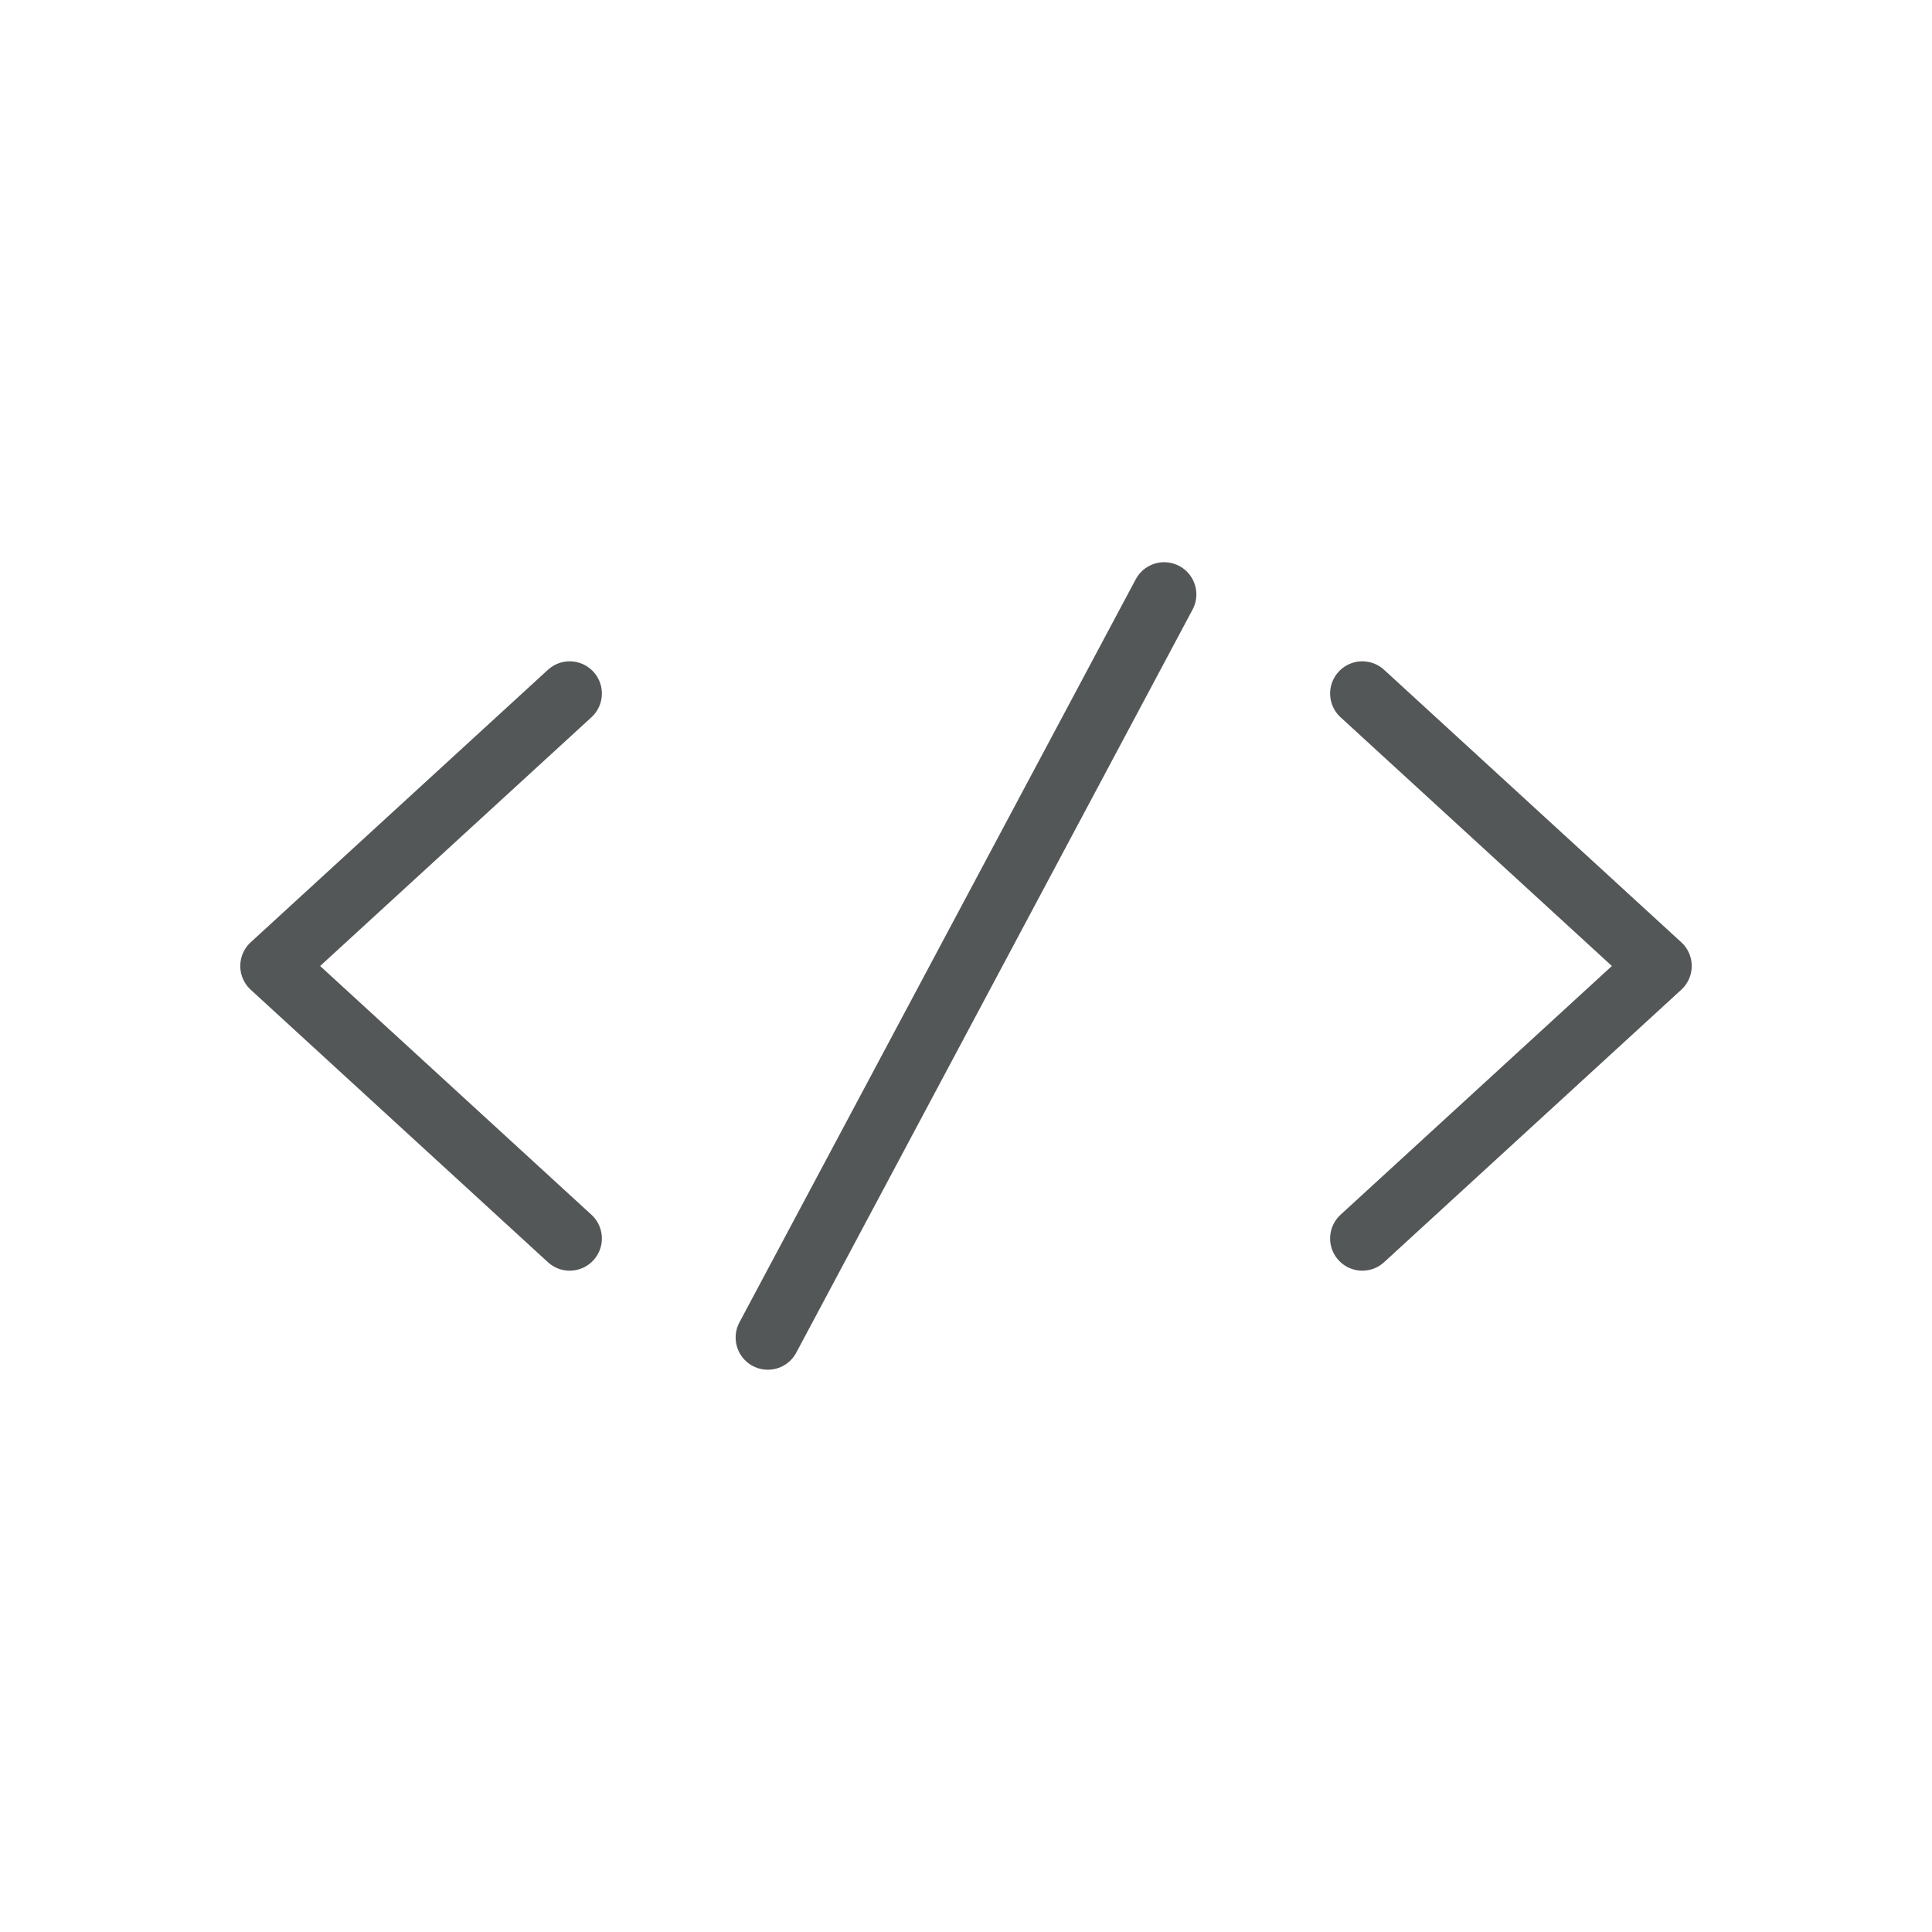 <svg width="30" height="30" viewBox="0 0 30 30" fill="none" xmlns="http://www.w3.org/2000/svg">
    <path d="M8.846 19.231L4.231 15L8.846 10.769" stroke="#545757" stroke-linecap="round" stroke-linejoin="round"/>
    <path d="M21.154 19.231L25.769 15L21.154 10.769" stroke="#545757" stroke-linecap="round" stroke-linejoin="round"/>
    <path d="M18.077 9.23L11.923 20.769" stroke="#545757" stroke-linecap="round" stroke-linejoin="round"/>
</svg>
